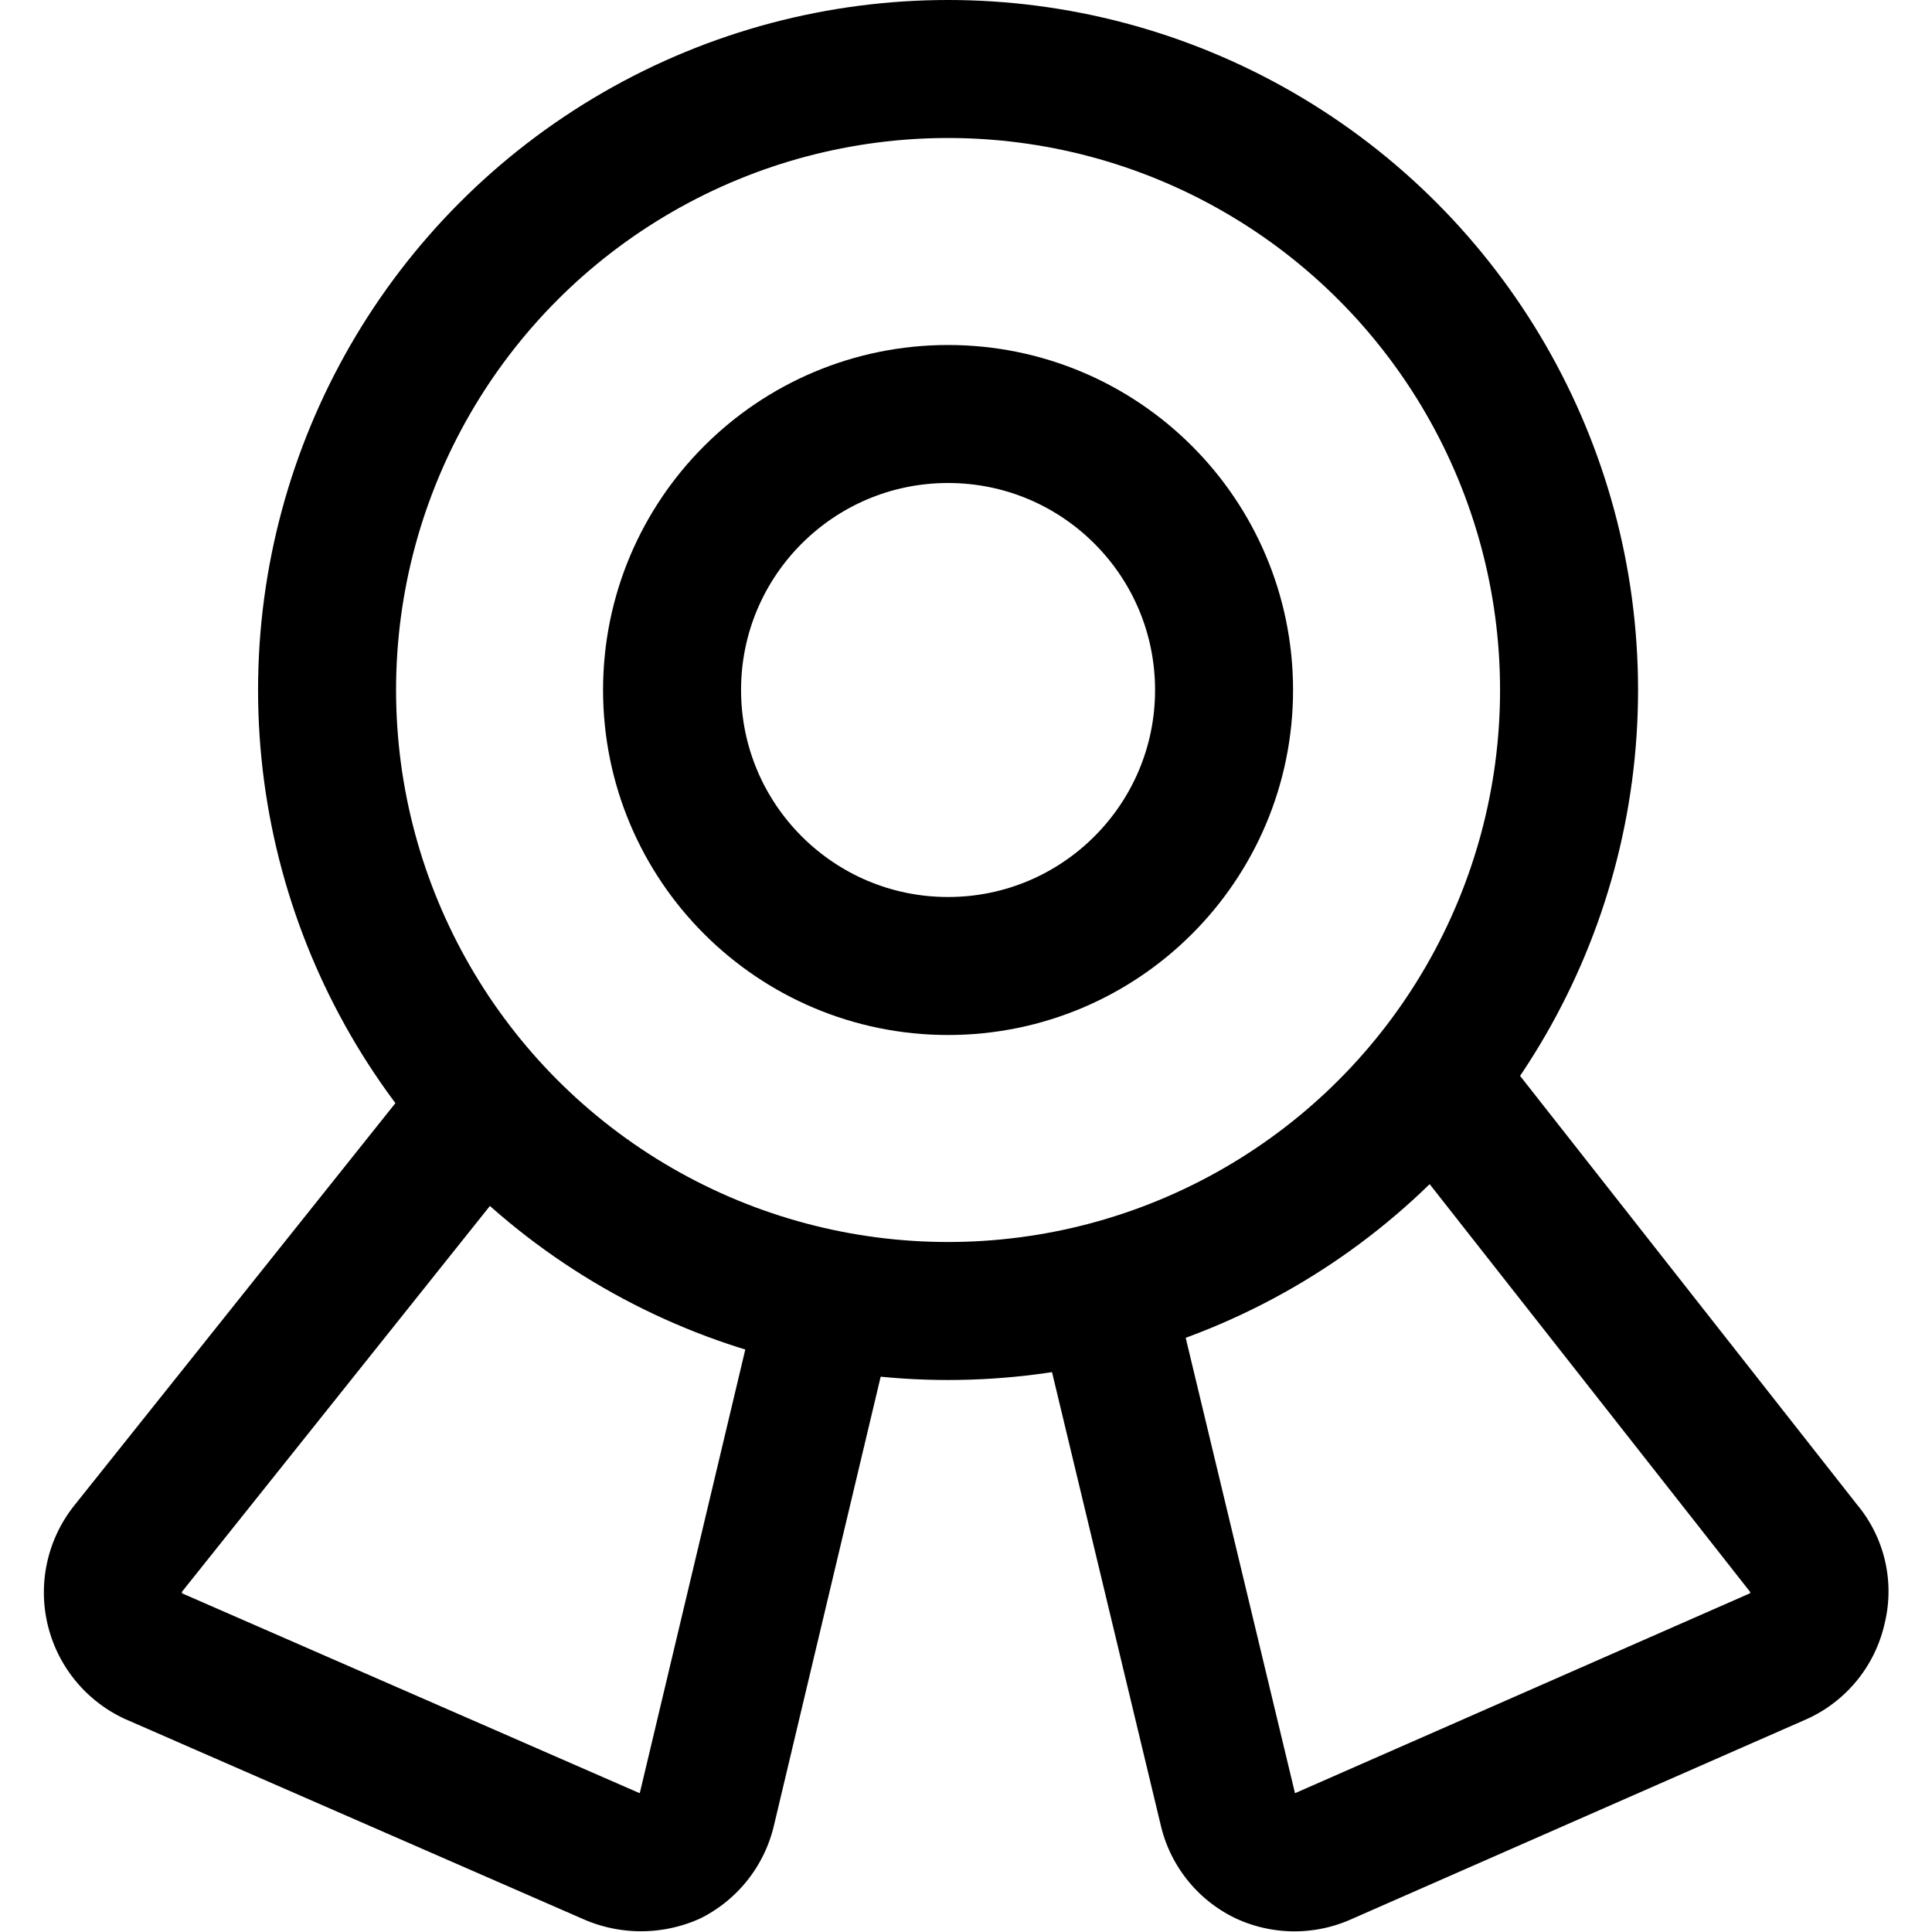 <svg xmlns="http://www.w3.org/2000/svg" viewBox="0 0 14 14">
  <g>
    <circle cx="6.87" cy="5" r="4.5" style="fill: none;stroke: #000001;stroke-linecap: round;stroke-linejoin: round"/>
    <circle cx="6.87" cy="5" r="2" style="fill: none;stroke: #000001;stroke-linecap: round;stroke-linejoin: round"/>
    <path d="M6,9.42l-.88,3.7a.51.51,0,0,1-.26.33.54.54,0,0,1-.43,0L1.11,12a.51.51,0,0,1-.18-.78L3.5,8" style="fill: none;stroke: #000001;stroke-linecap: round;stroke-linejoin: round"/>
    <path d="M8,9.37l.9,3.75a.5.5,0,0,0,.27.33.51.51,0,0,0,.42,0L12.89,12a.5.5,0,0,0,.28-.35.48.48,0,0,0-.1-.43L10.39,7.81" style="fill: none;stroke: #000001;stroke-linecap: round;stroke-linejoin: round"/>
  </g>
</svg>
